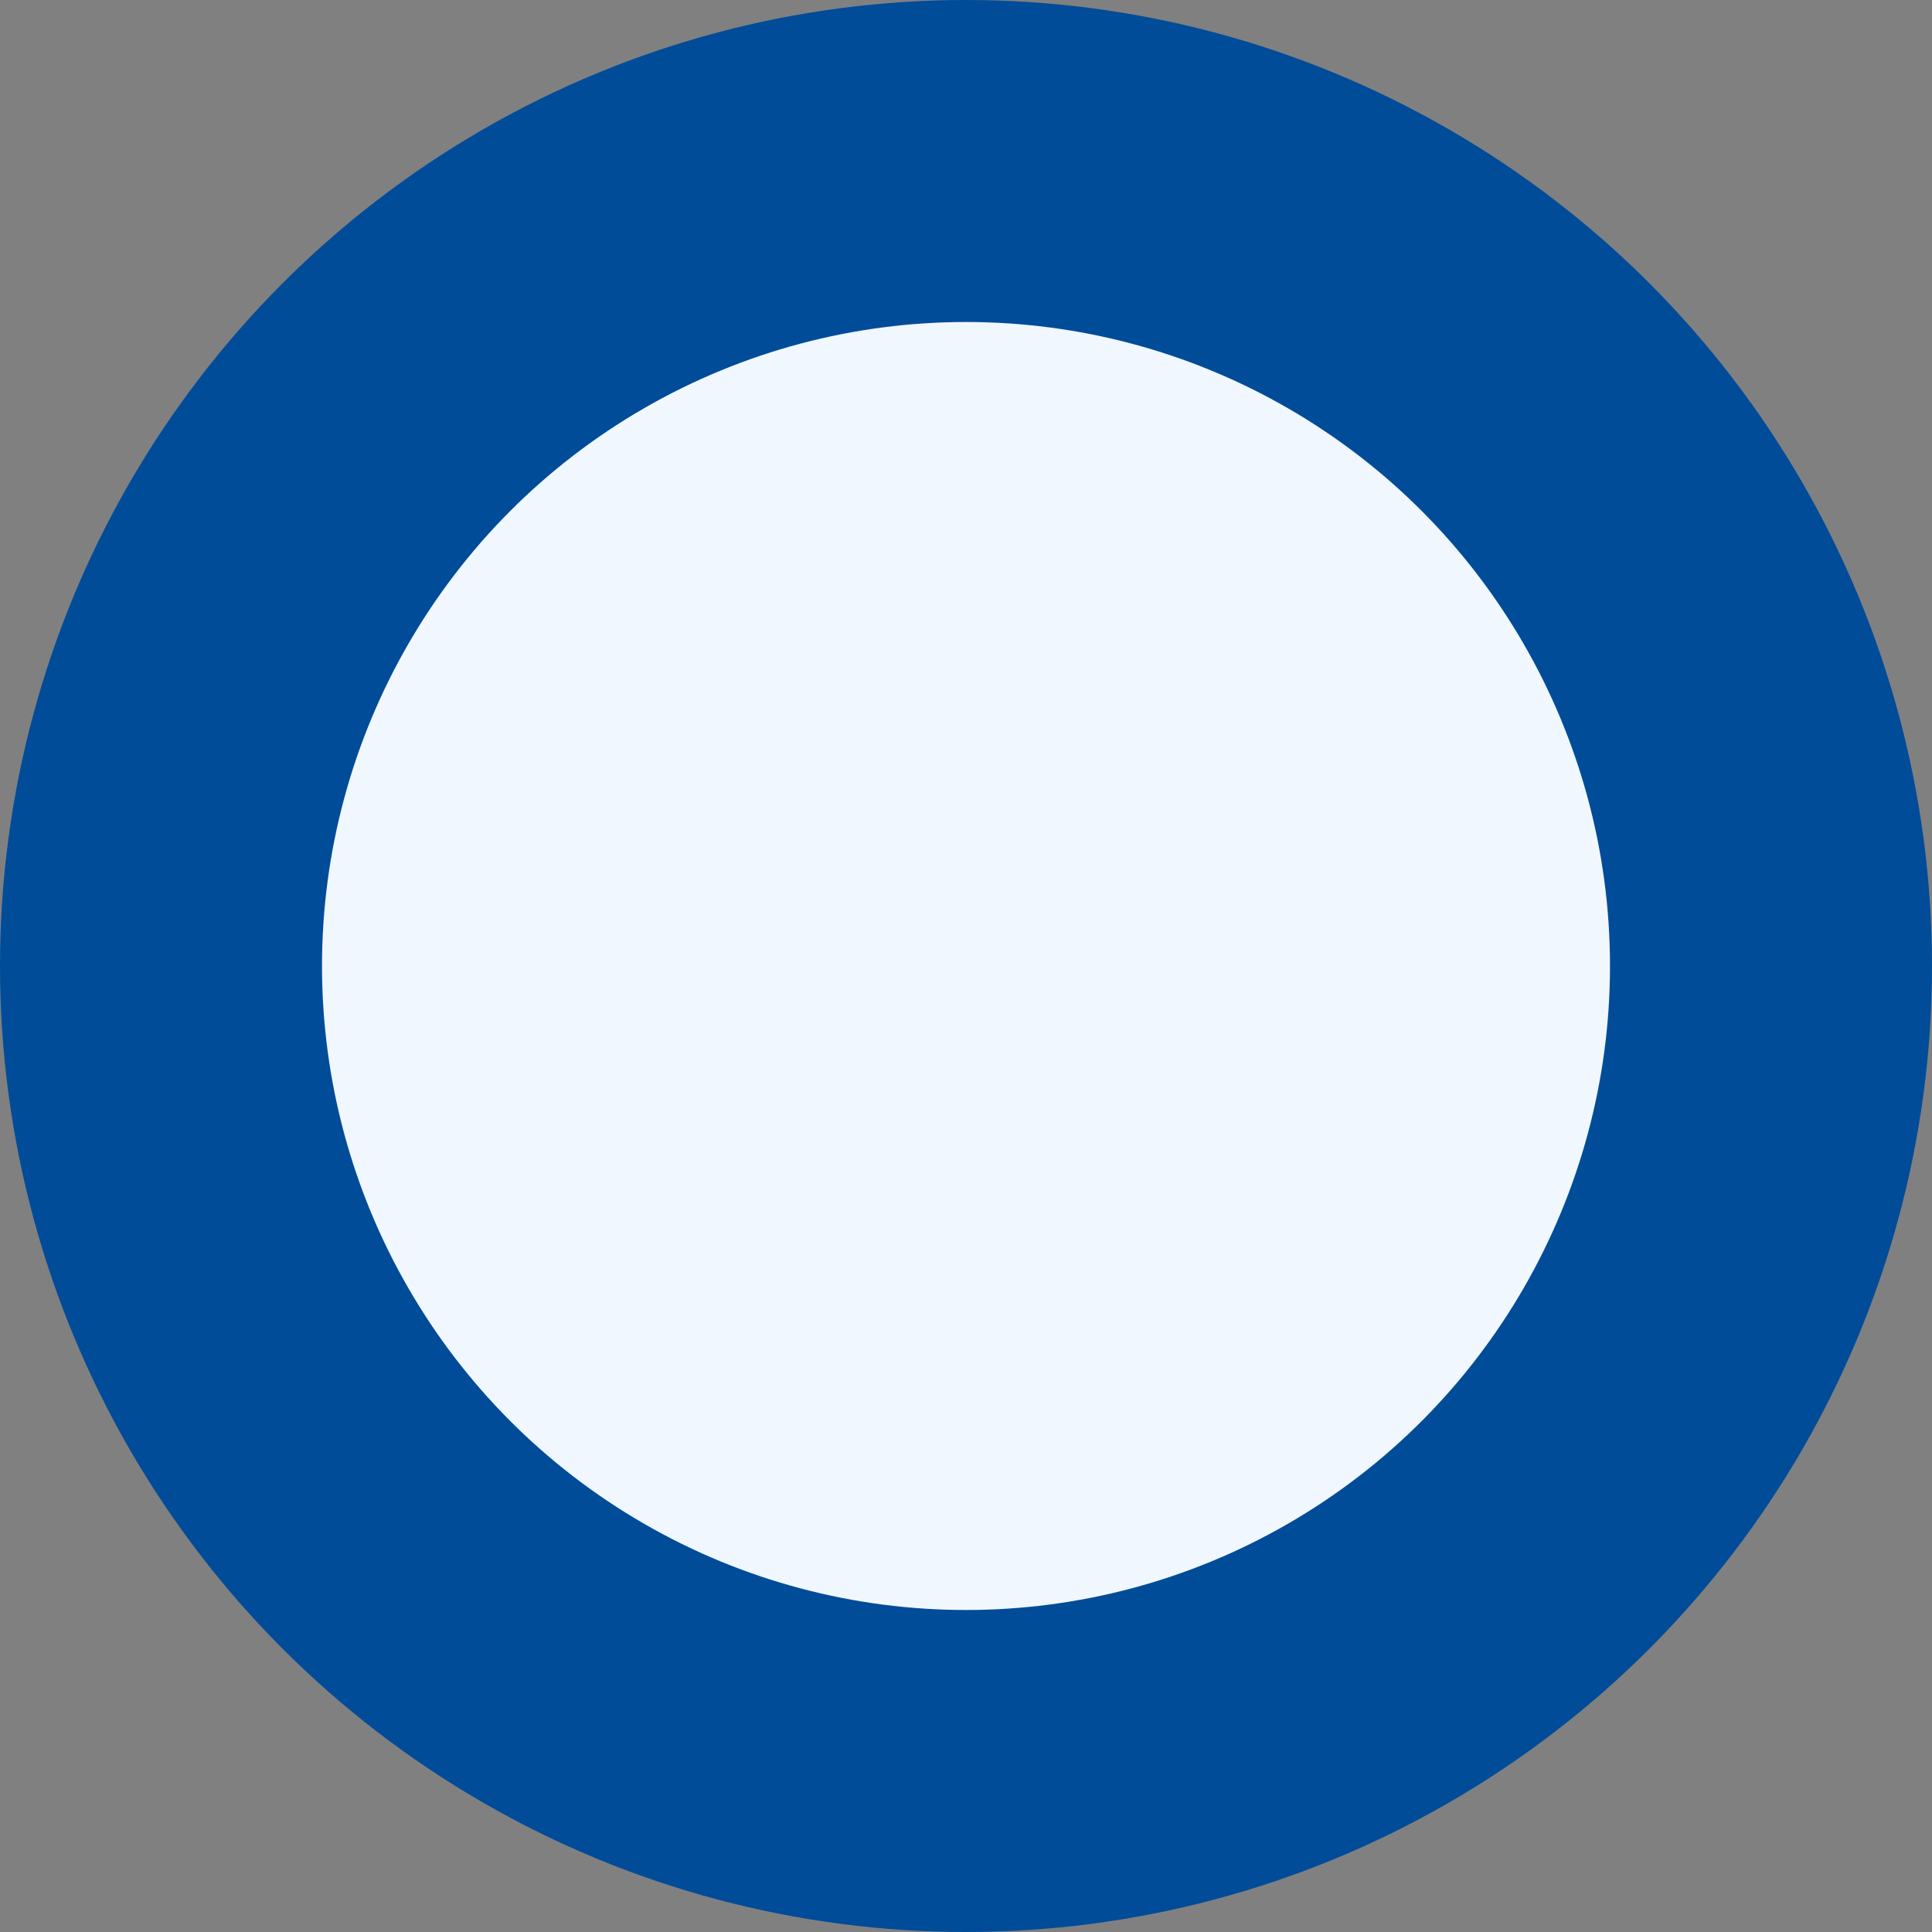 <?xml version="1.0"?>
<svg xmlns="http://www.w3.org/2000/svg" version="1.1" width="6.000mm" height="6.000mm" viewBox="-3.000 -3.000 6.000 6.000">
  <rect x="-3.000" y="-3.000" width="6.000" height="6.000" fill="#808080" stroke="none"/>
  <circle cx="0" cy="0" r="3.000" fill="#004c99" stroke="none" stroke-width="0"/>
  <circle cx="0" cy="0" r="2.000" fill="#f0f7ff" stroke="none" stroke-width="0"/>
</svg>
